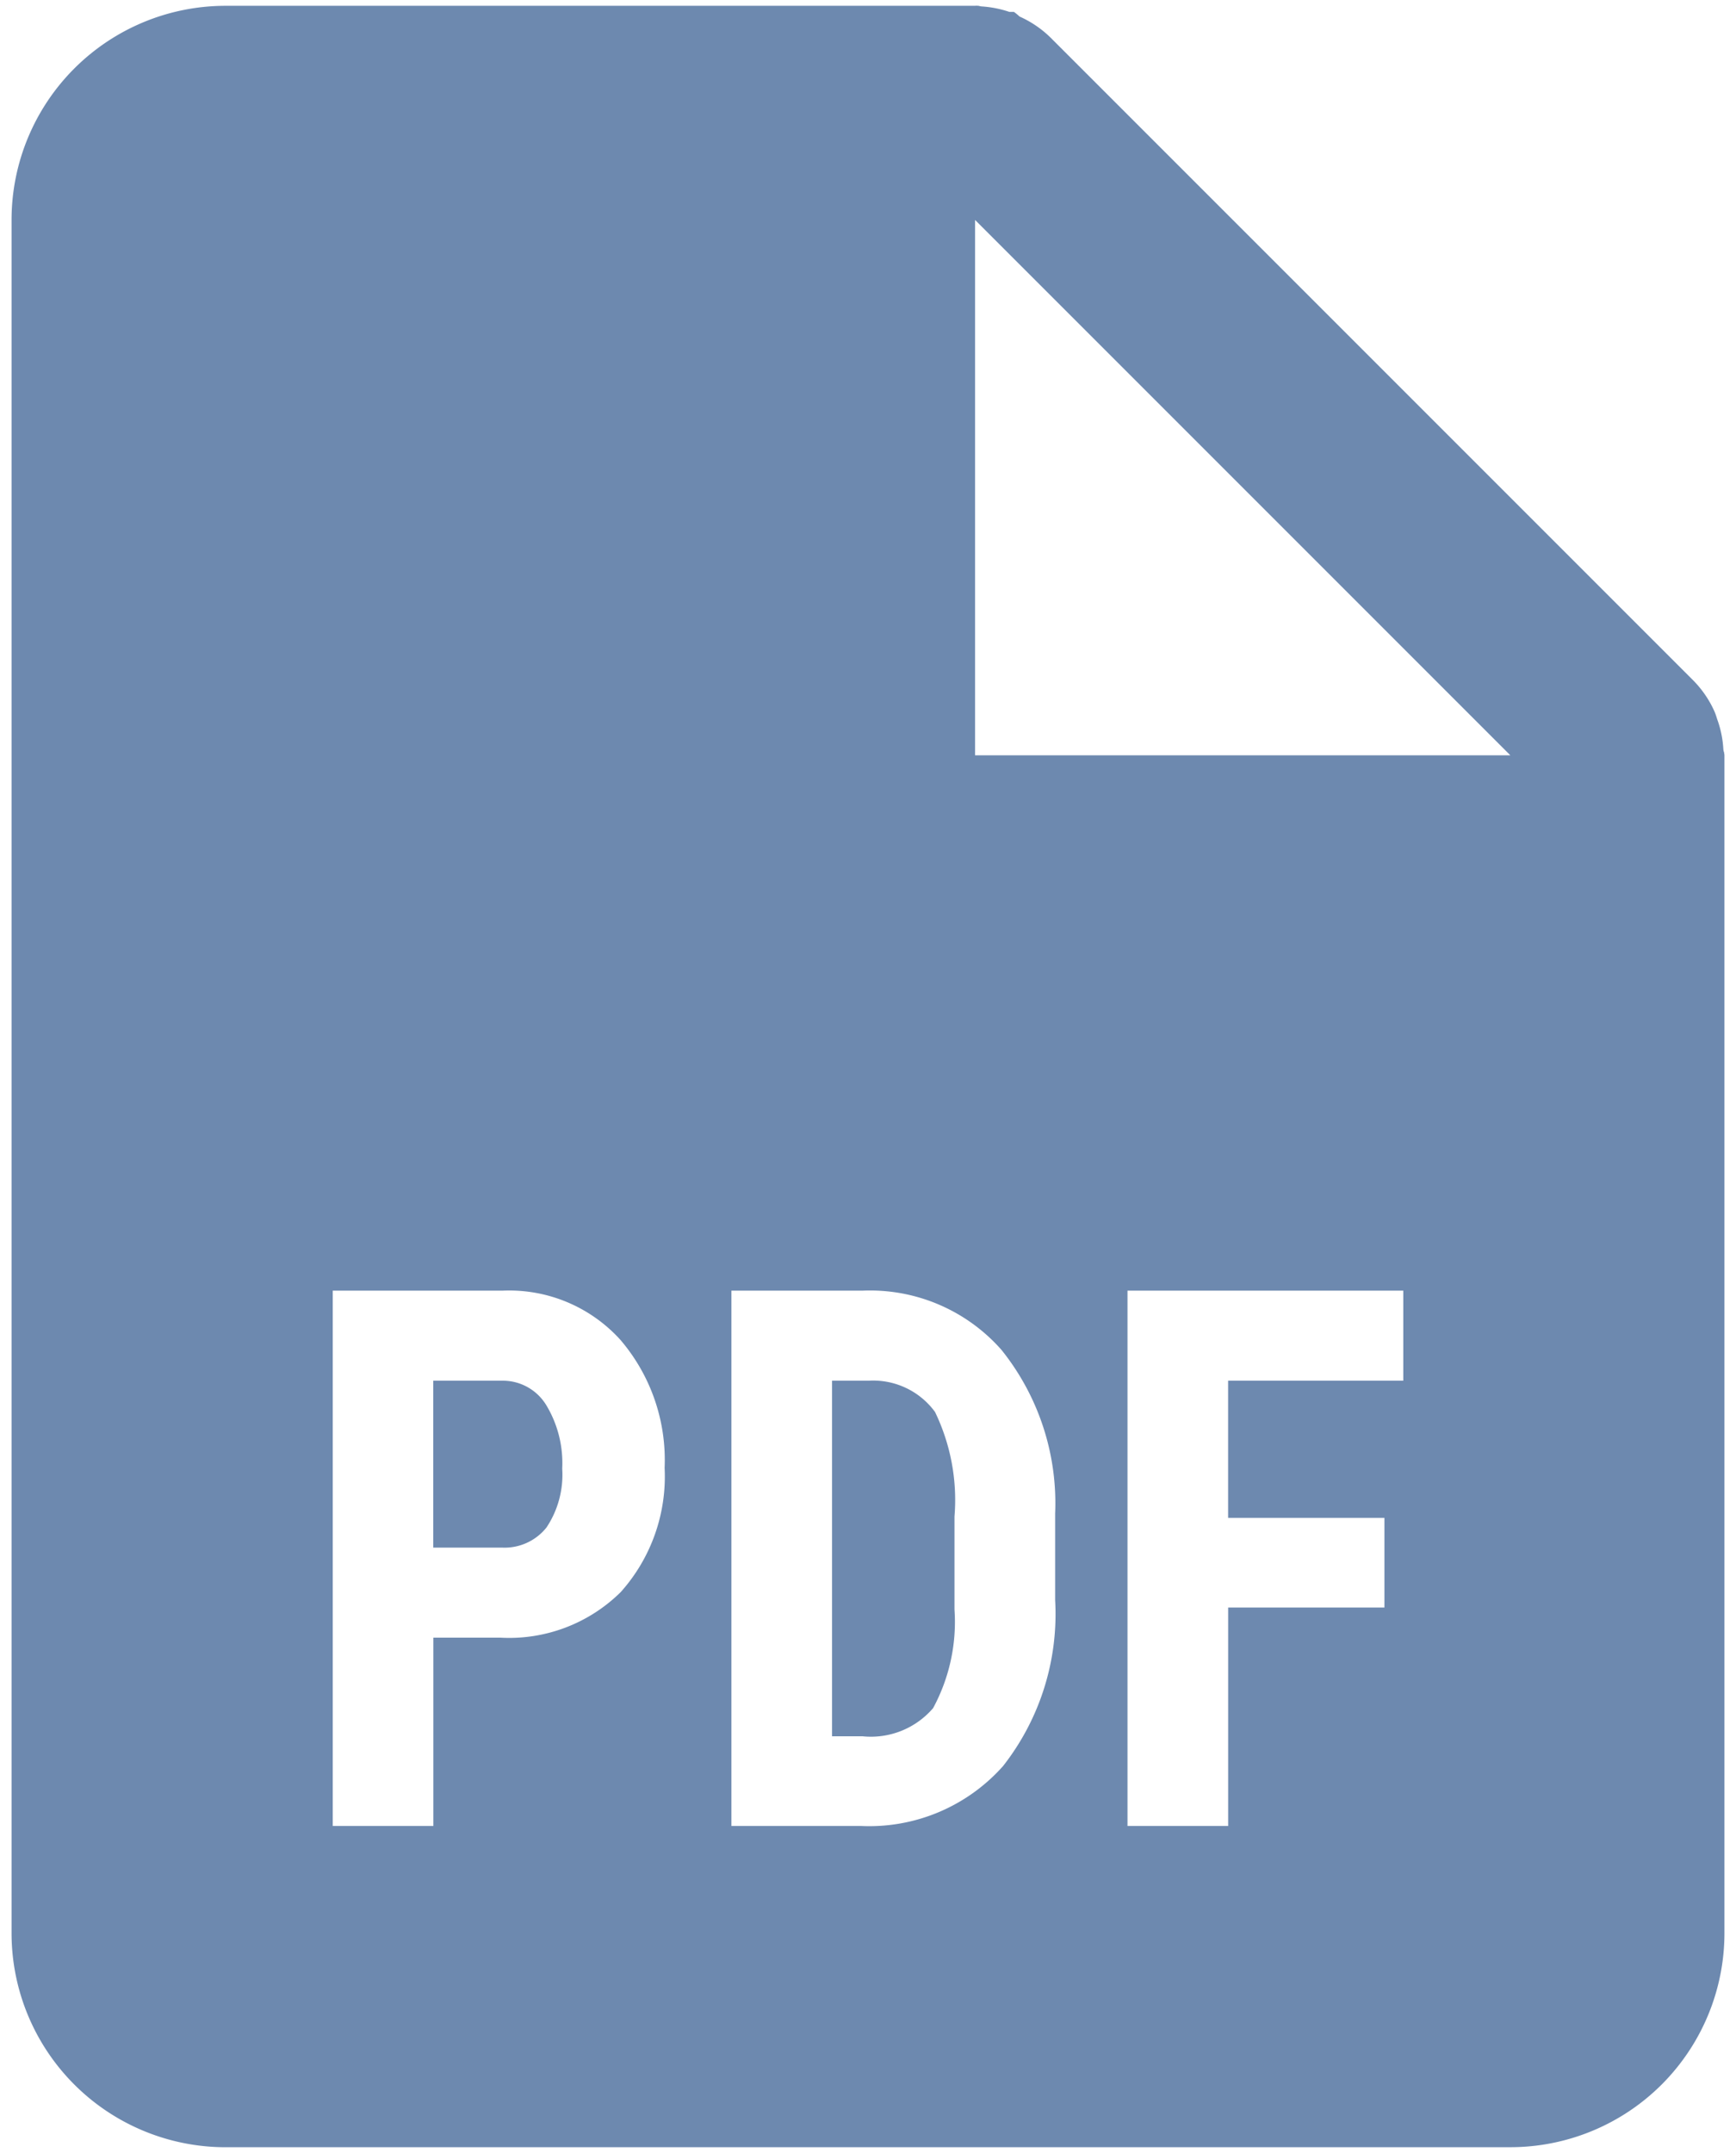 <svg width="50" height="62" fill="none" xmlns="http://www.w3.org/2000/svg"><path d="M43.5 61.834h-37a6.167 6.167 0 01-6.167-6.167V6.334A6.167 6.167 0 016.5.167h21.584a.323.323 0 01.083 0h.018c.03.009.06.015.09.018.272.018.54.07.798.158h.13c.057.04.11.084.16.132.336.15.642.358.904.617l18.5 18.5c.258.261.467.567.616.903.028.068.05.133.071.204l.03.086a3 3 0 01.152.796c.003.03.01.06.022.089v.018a.33.33 0 01.009.062v33.917a6.167 6.167 0 01-6.167 6.166zM32.474 37.166v15.416h2.899v-6.29h4.501V43.71h-4.502v-3.95h5.045v-2.593h-7.943zm-11.408 0v15.416h3.718a5.152 5.152 0 004.107-1.726 7.091 7.091 0 001.499-4.776v-2.498a7.055 7.055 0 00-1.542-4.705 5.045 5.045 0 00-3.987-1.711h-3.795zm-11.482 0v15.416h2.898V47.16h1.93a4.57 4.57 0 003.466-1.313 4.989 4.989 0 001.264-3.577 5.32 5.32 0 00-1.27-3.682 4.317 4.317 0 00-3.401-1.421H9.584zm18.5-30.833V21.75H43.5L28.084 6.334zM24.834 50h-.87V39.76h1.055a2.207 2.207 0 011.911.9c.452.935.646 1.974.561 3.01v2.679a5.214 5.214 0 01-.616 2.84 2.359 2.359 0 01-2.041.81zM14.47 44.567h-1.992V39.76h2.02c.503.005.97.27 1.233.7.333.55.494 1.188.462 1.831.039.6-.12 1.196-.453 1.696-.307.385-.779.6-1.27.58z" fill="#6D89AF"/></svg>